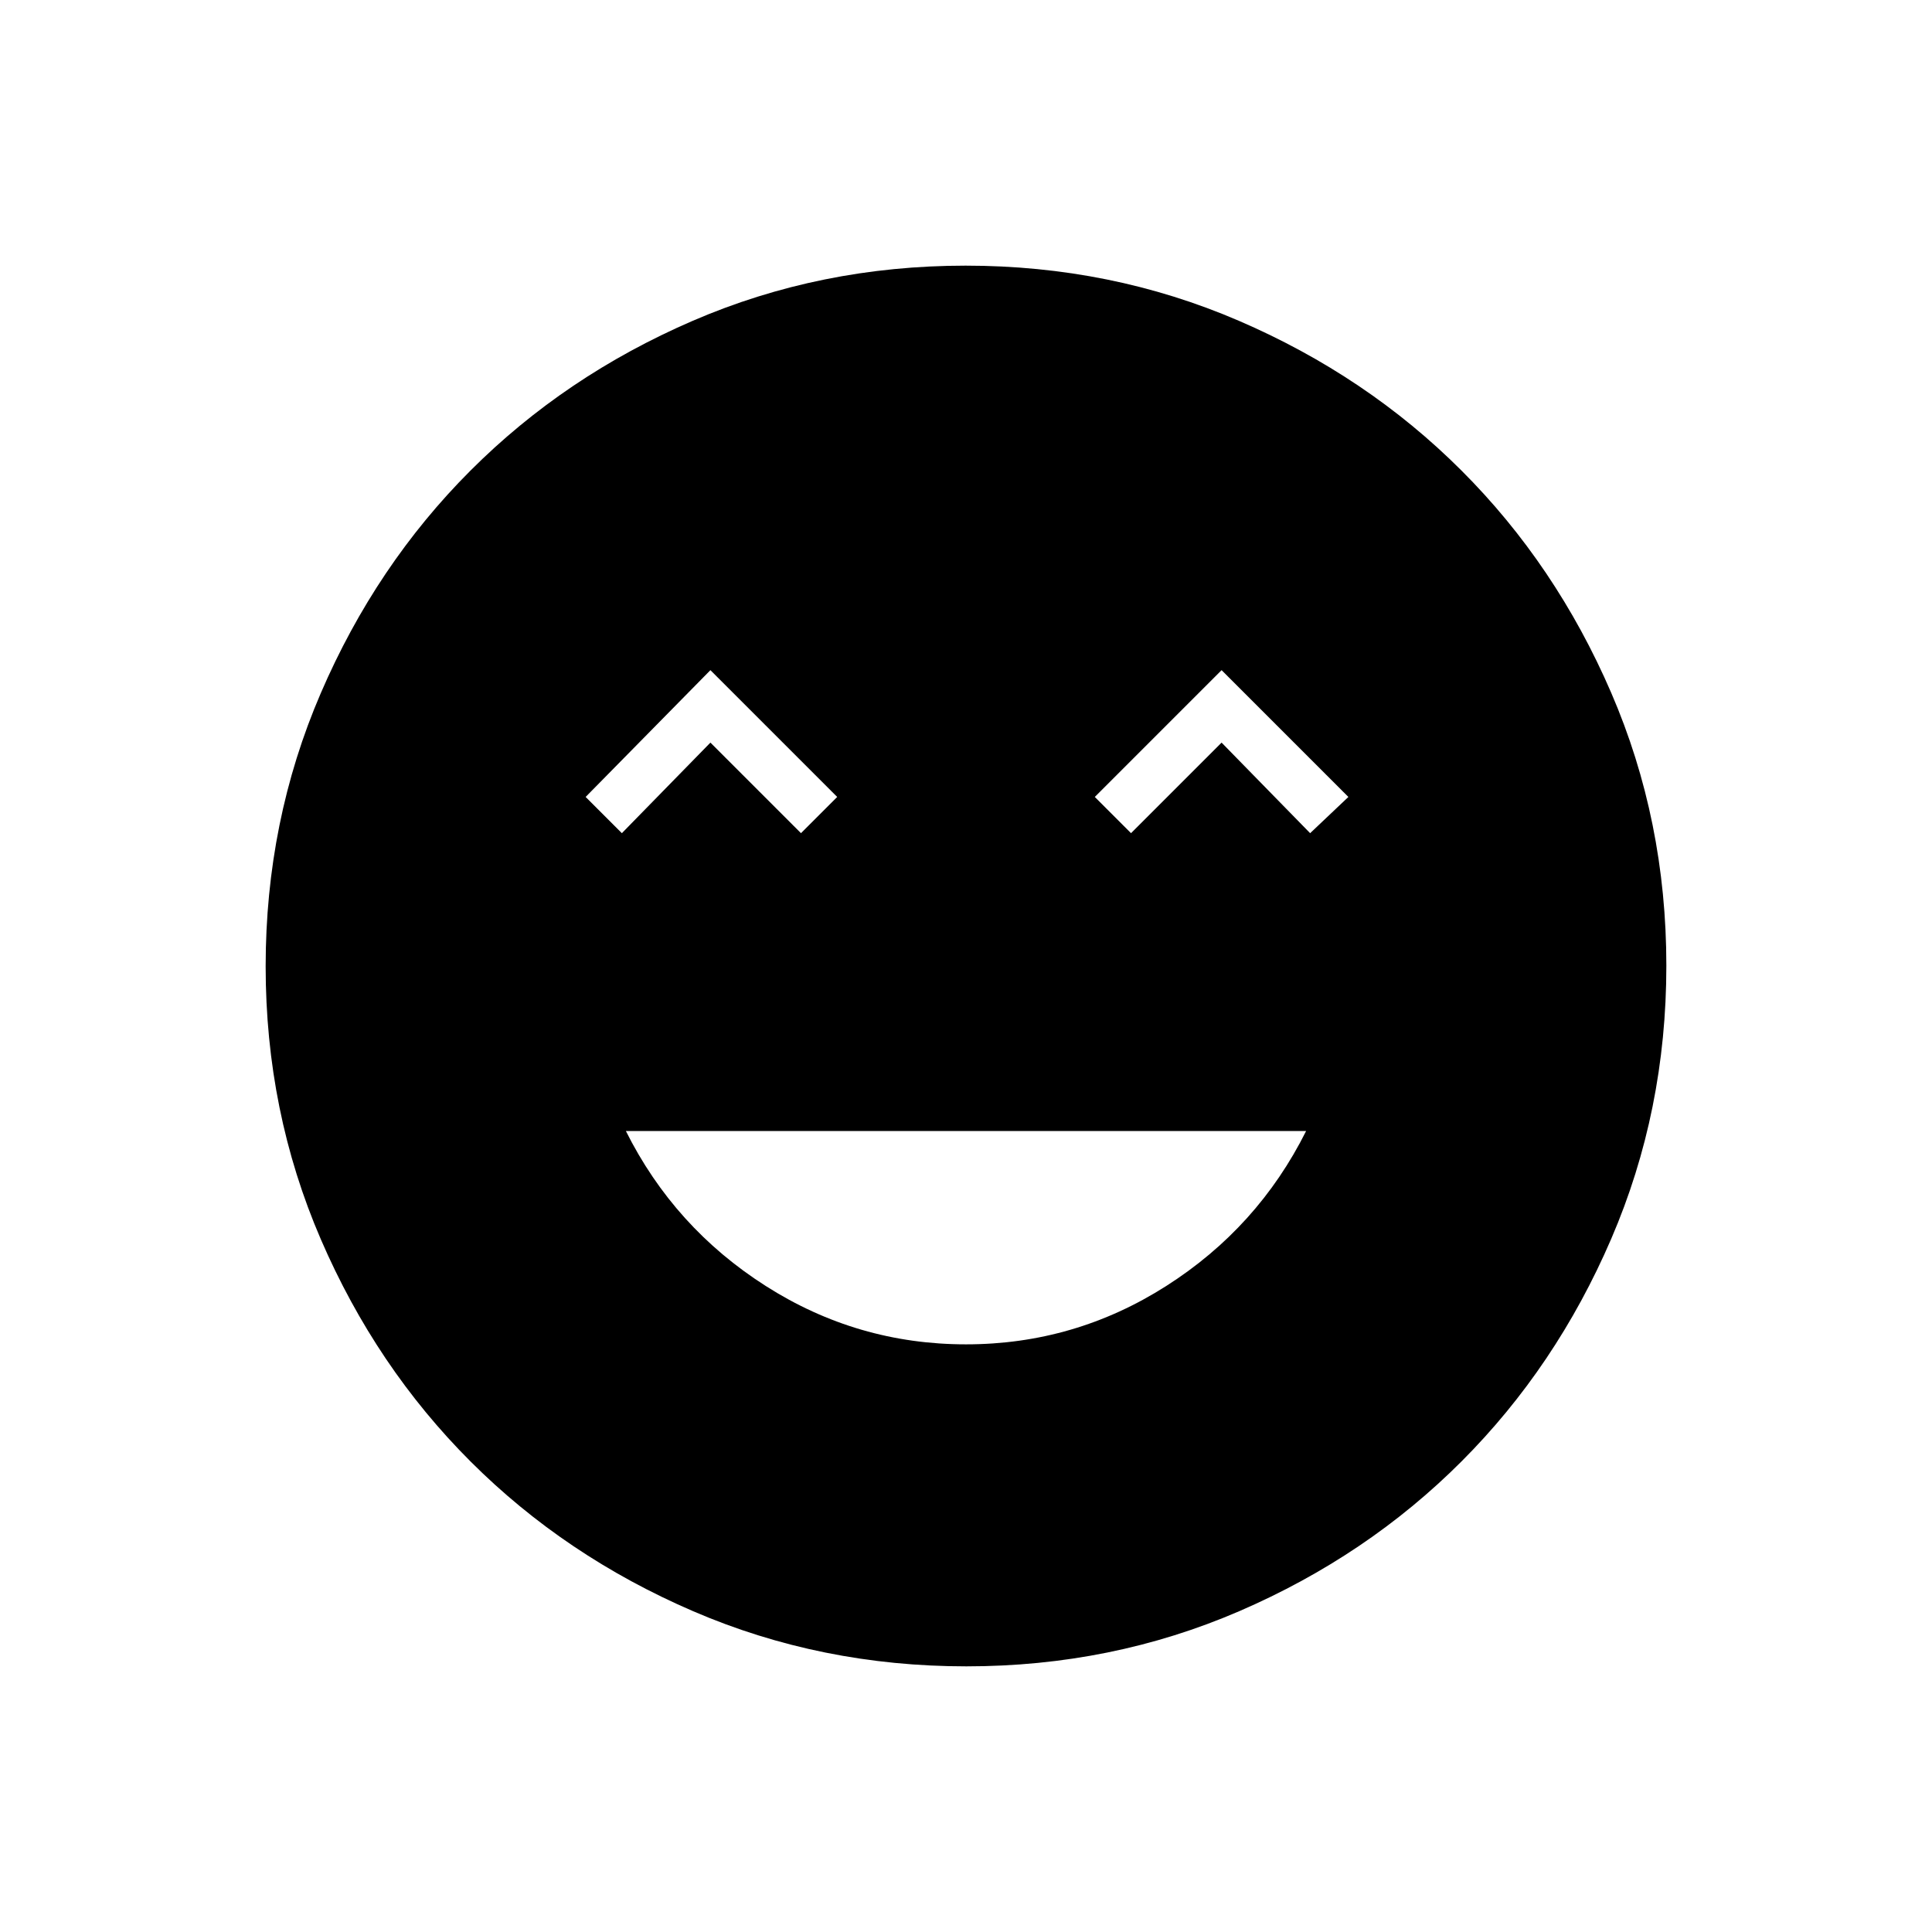 <svg xmlns="http://www.w3.org/2000/svg" width="48" height="48" viewBox="0 -960 960 960"><path d="M480-292q54 0 99.5-29t69.5-77H311q24 48 69.5 77t99.5 29ZM309-546l44-45 45 45 18-18-63-63-62 63 18 18Zm253 0 45-45 44 45 19-18-63-63-63 63 18 18Zm-81.83 414q-72.17 0-135.73-27.39-63.56-27.39-110.57-74.35-47.02-46.96-74.44-110.43Q132-407.65 132-479.83q0-72.17 27.39-135.73 27.39-63.56 74.35-110.57 46.96-47.02 110.43-74.44Q407.65-828 479.83-828q72.17 0 135.73 27.39 63.56 27.39 110.57 74.35 47.02 46.96 74.44 110.43Q828-552.35 828-480.17q0 72.17-27.39 135.73-27.39 63.56-74.35 110.57-46.96 47.02-110.43 74.44Q552.35-132 480.17-132Z"/></svg>